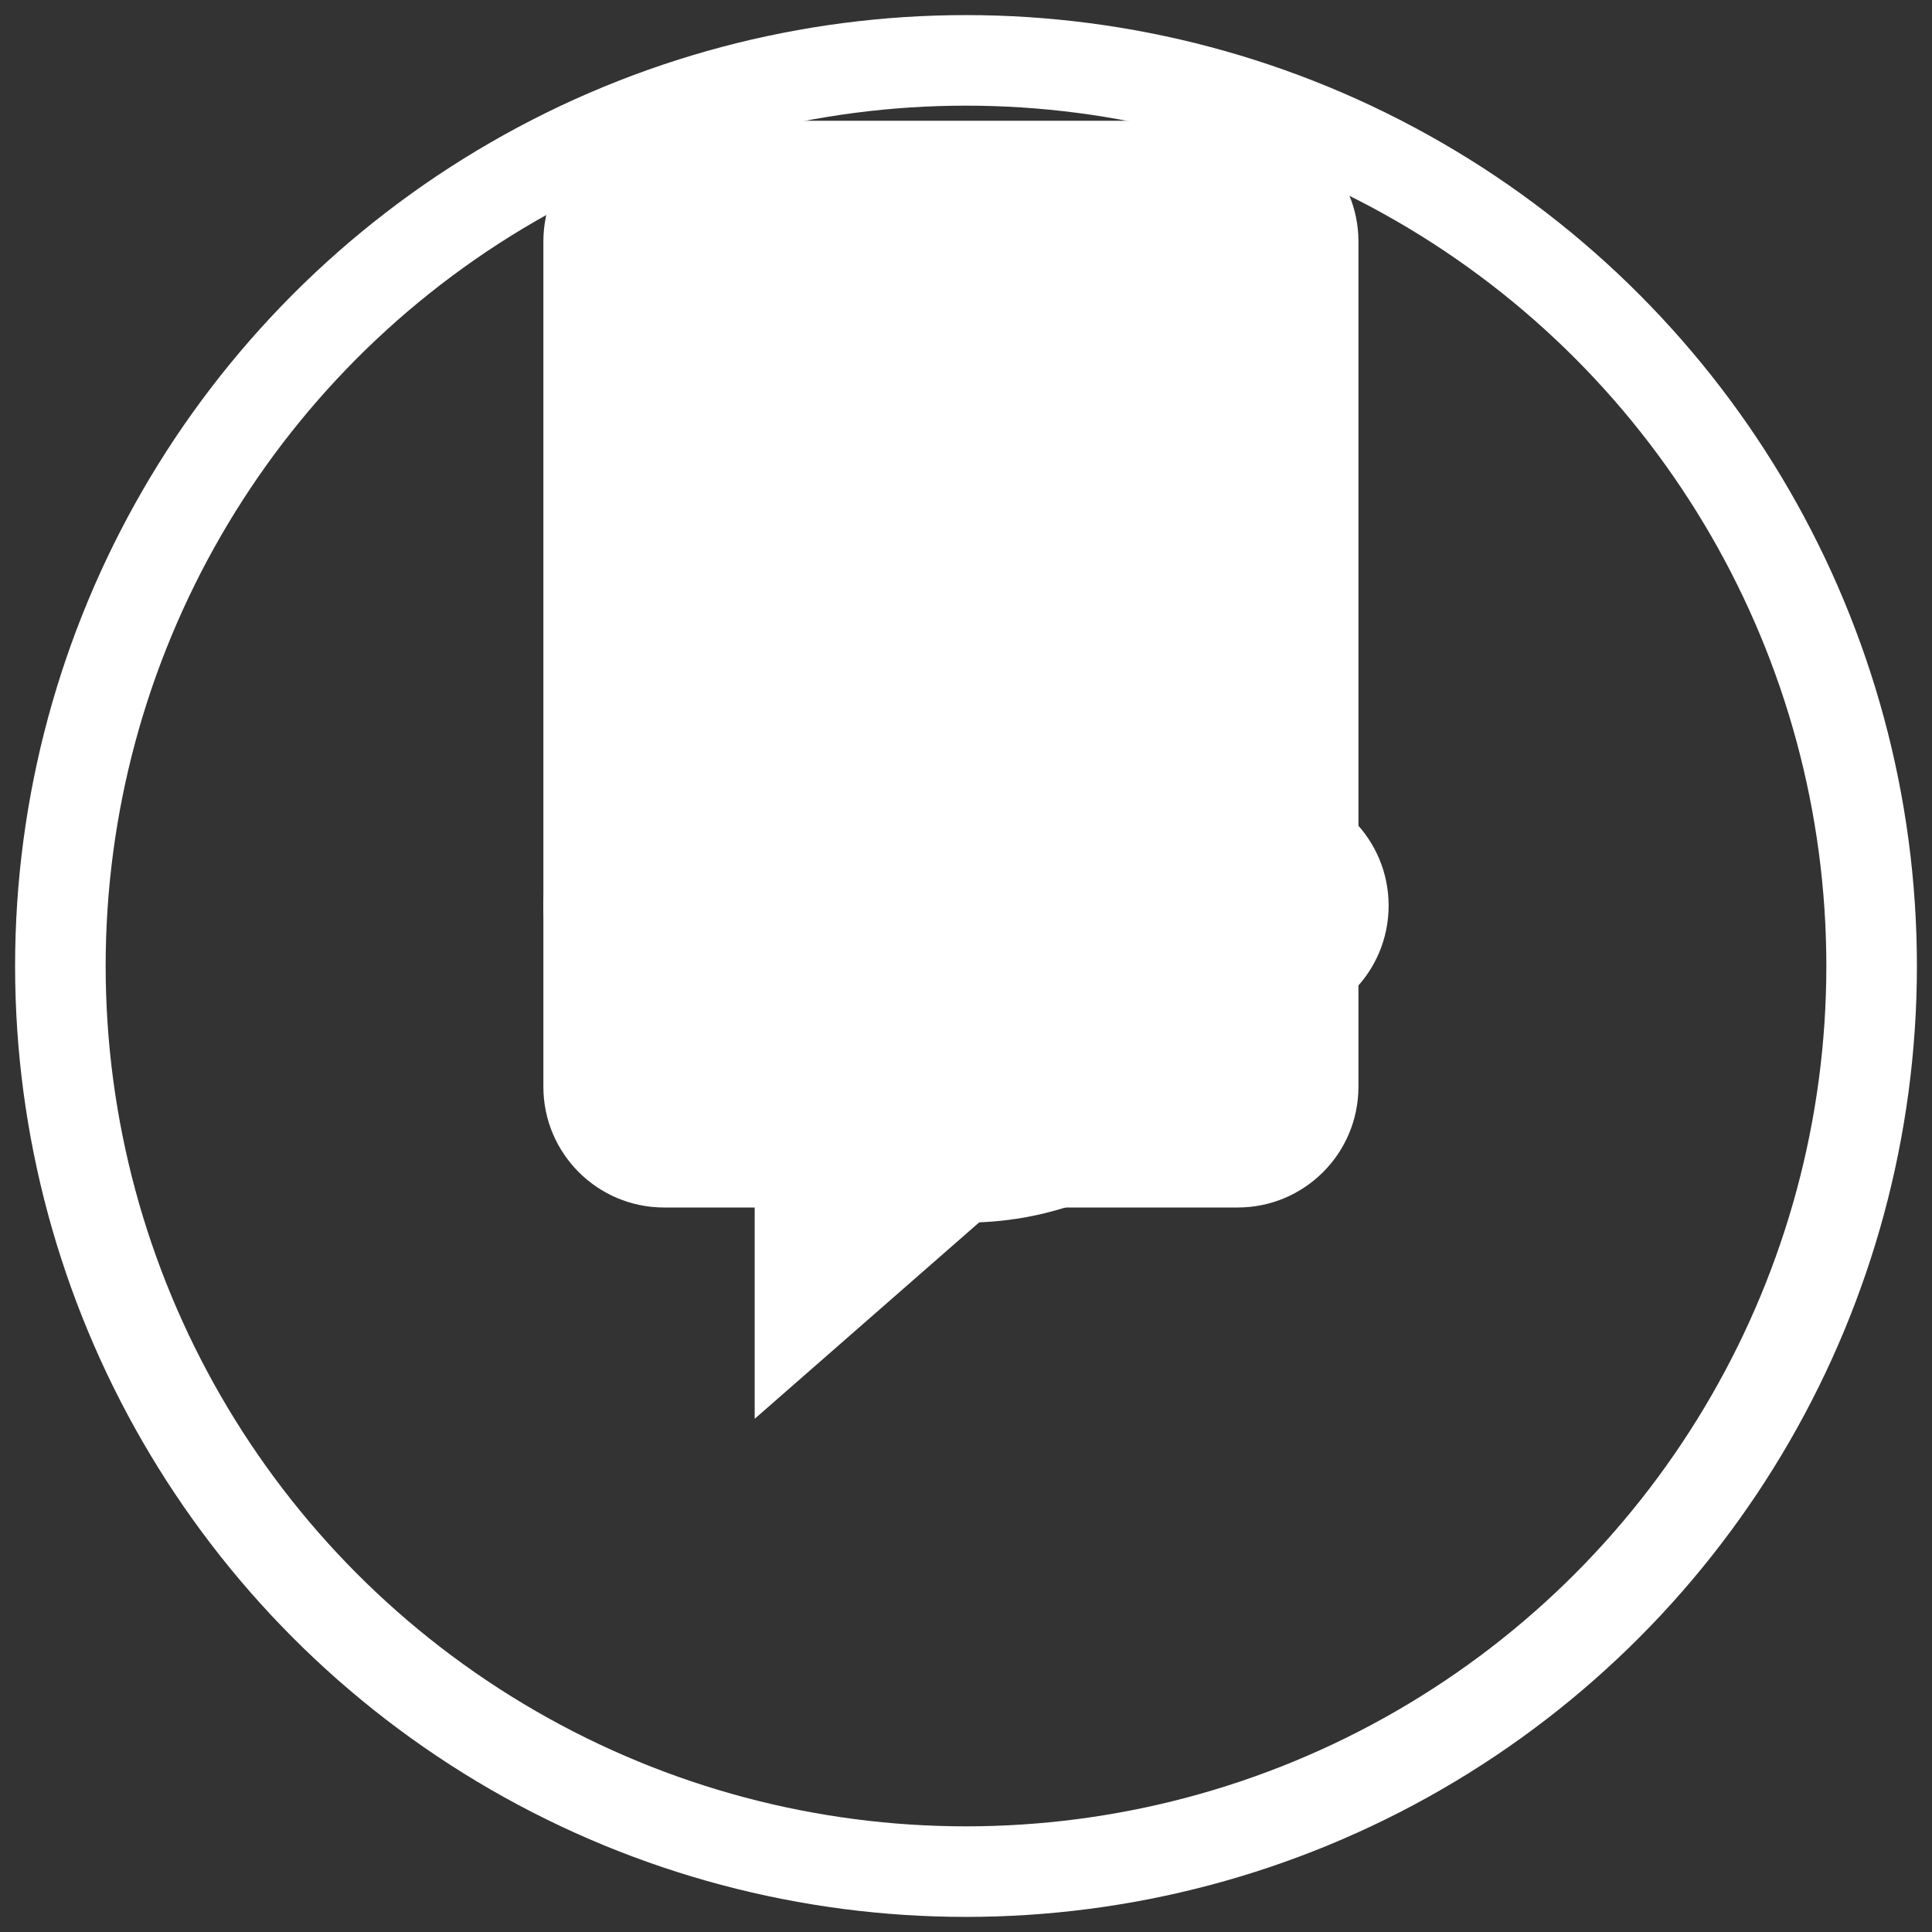 <svg xmlns="http://www.w3.org/2000/svg" viewBox="0 0 64 64" fill="none">
  <rect x="0" y="0" width="64" height="64" fill="#333333" stroke="none"/>
  <!-- Smiley face -->
  <circle cx="32" cy="32" r="30" stroke="white" stroke-width="3" fill="transparent"/>
  <circle cx="22" cy="30" r="4" fill="white"/>
  <circle cx="42" cy="30" r="4" fill="white"/>
  <path d="M32 40.5c6.076 0 11-4.924 11-11s-4.924-11-11-11-11 4.924-11 11 4.924 11 11 11z" fill="white"/>
  <!-- Chat bubble -->
  <path d="M18 36c0 2.209 1.791 4 4 4h3v7l8-7h8c2.209 0 4-1.791 4-4V8c0-2.209-1.791-4-4-4H22c-2.209 0-4 1.791-4 4v28z" fill="white"/>
</svg>
